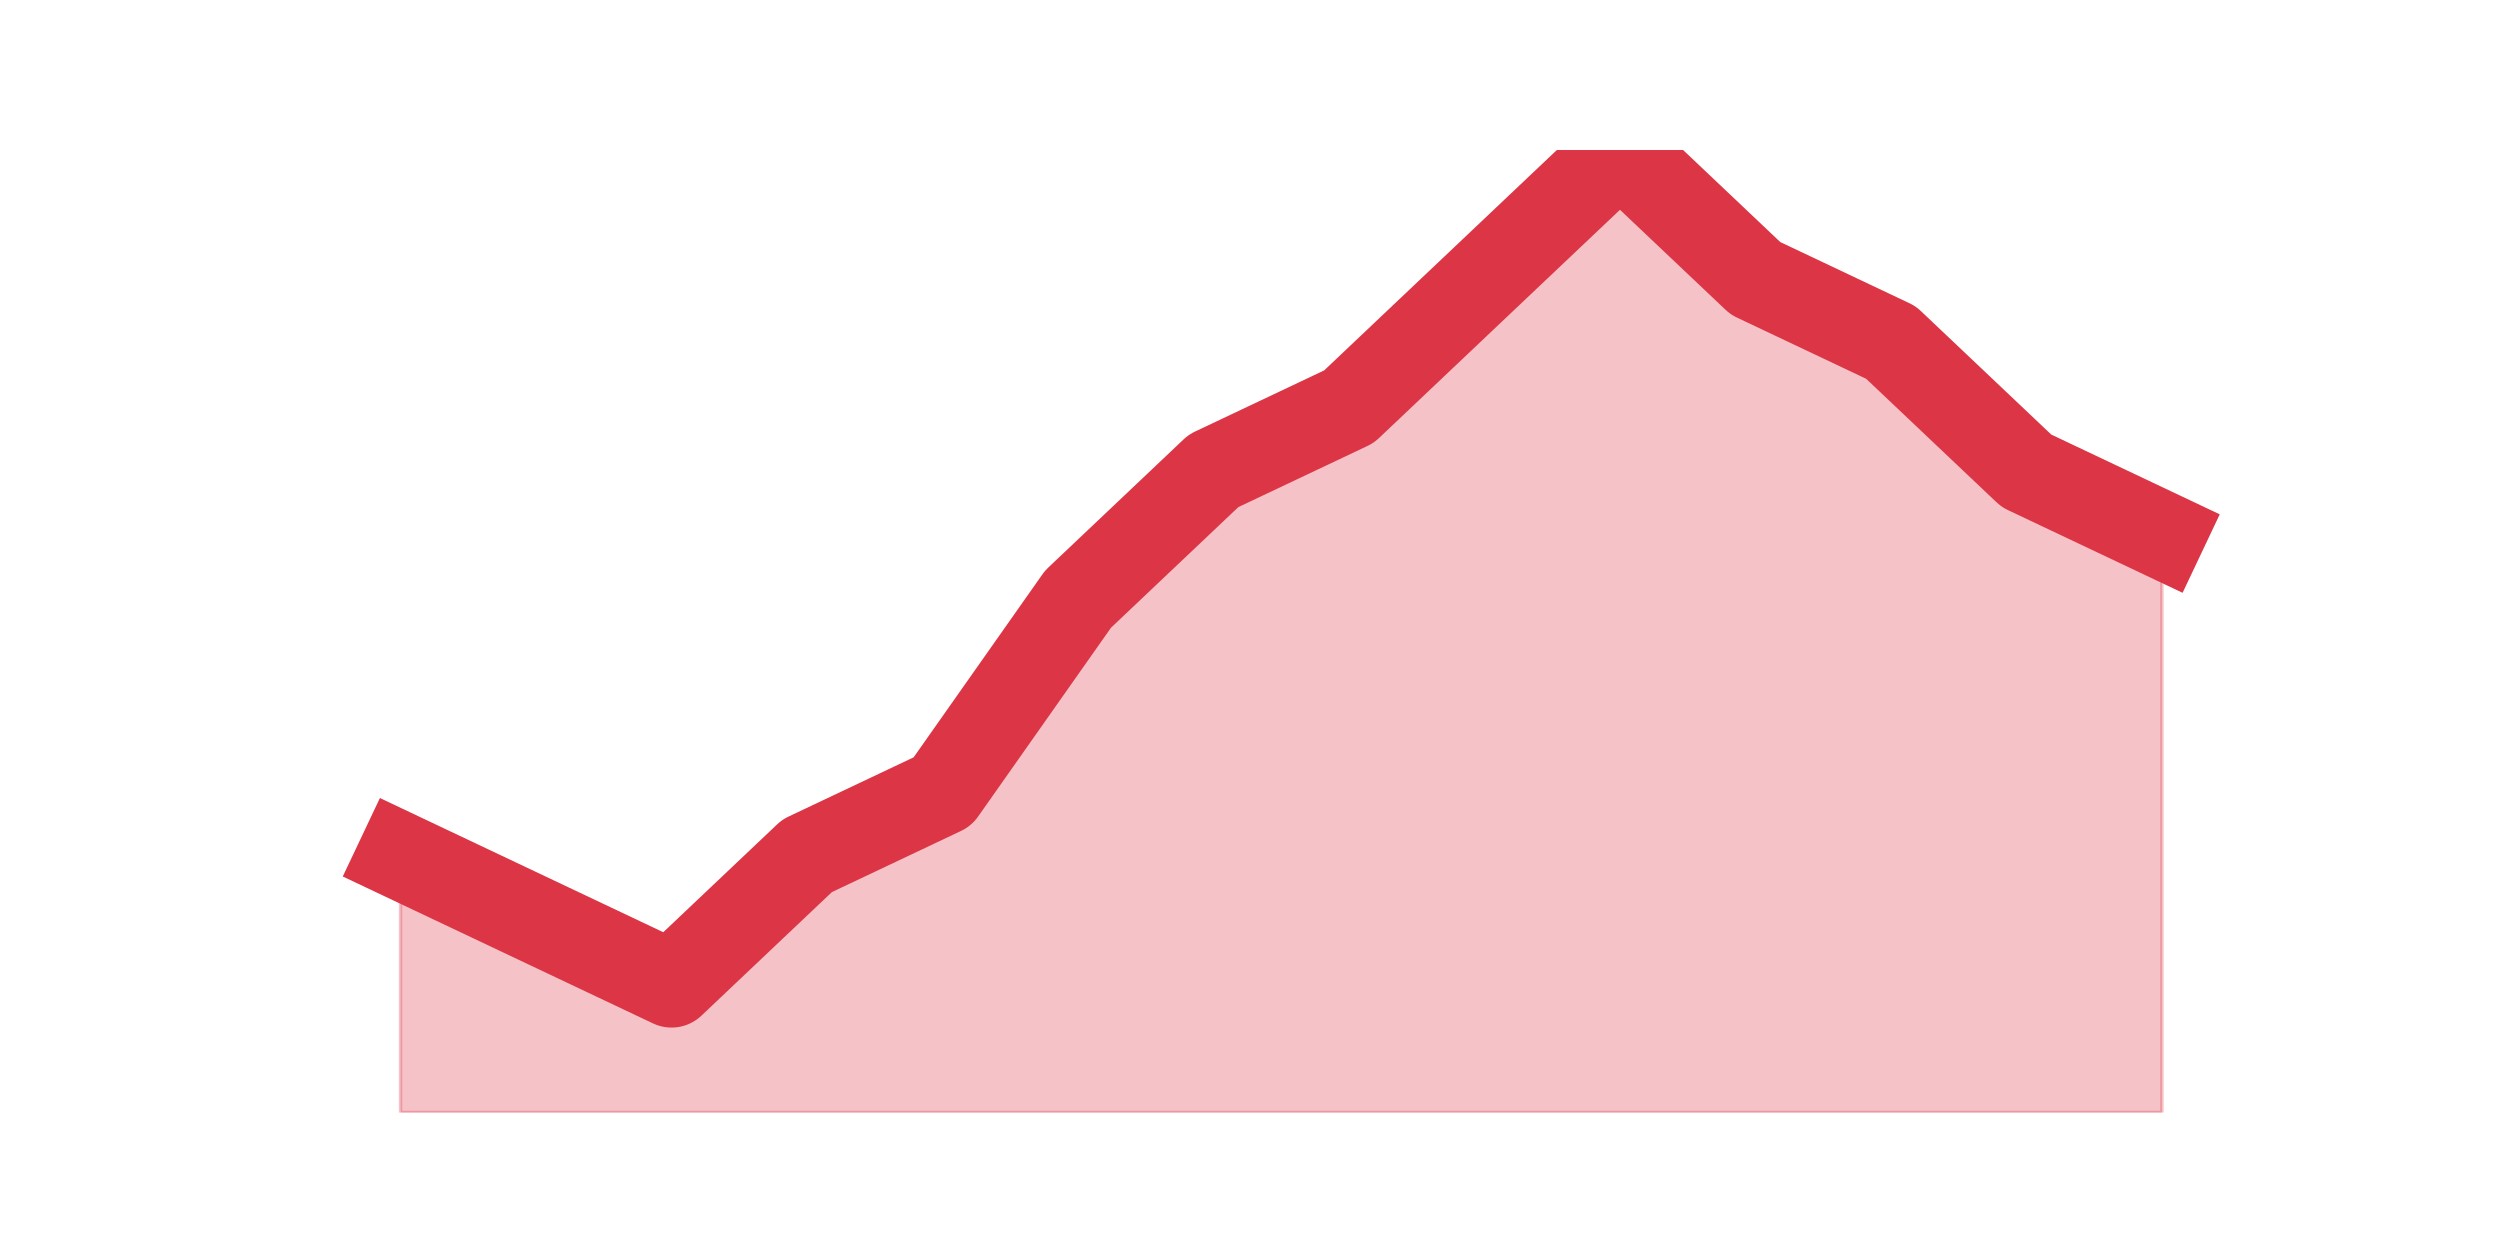 <?xml version="1.0" encoding="utf-8" standalone="no"?>
<!DOCTYPE svg PUBLIC "-//W3C//DTD SVG 1.1//EN"
  "http://www.w3.org/Graphics/SVG/1.1/DTD/svg11.dtd">
<!-- Created with matplotlib (https://matplotlib.org/) -->
<svg height="360pt" version="1.1" viewBox="0 0 720 360" width="720pt" xmlns="http://www.w3.org/2000/svg" xmlns:xlink="http://www.w3.org/1999/xlink">
 <defs>
  <style type="text/css">*{stroke-linecap:butt;stroke-linejoin:round;}</style>
 </defs>
 <g id="figure_1">
  <g id="patch_1">
   <path d="M 0 360 
L 720 360 
L 720 0 
L 0 0 
z
" style="fill:none;"/>
  </g>
  <g id="axes_1">
   <g id="matplotlib.axis_1"/>
   <g id="matplotlib.axis_2"/>
   <g id="PolyCollection_1">
    <defs>
     <path d="M 115.364 -113.52 
L 115.364 -39.6 
L 154.385 -39.6 
L 193.406 -39.6 
L 232.427 -39.6 
L 271.448 -39.6 
L 310.469 -39.6 
L 349.49 -39.6 
L 388.51 -39.6 
L 427.531 -39.6 
L 466.552 -39.6 
L 505.573 -39.6 
L 544.594 -39.6 
L 583.615 -39.6 
L 622.636 -39.6 
L 622.636 -205.92 
L 622.636 -205.92 
L 583.615 -224.4 
L 544.594 -261.36 
L 505.573 -279.84 
L 466.552 -316.8 
L 427.531 -279.84 
L 388.51 -242.88 
L 349.49 -224.4 
L 310.469 -187.44 
L 271.448 -132 
L 232.427 -113.52 
L 193.406 -76.56 
L 154.385 -95.04 
L 115.364 -113.52 
z
" id="mc08530ef51" style="stroke:#dc3545;stroke-opacity:0.3;"/>
    </defs>
    <g clip-path="url(#pf4434c09e2)">
     <use style="fill:#dc3545;fill-opacity:0.3;stroke:#dc3545;stroke-opacity:0.3;" x="0" xlink:href="#mc08530ef51" y="360"/>
    </g>
   </g>
   <g id="line2d_1">
    <path clip-path="url(#pf4434c09e2)" d="M 115.364 246.48 
L 154.385 264.96 
L 193.406 283.44 
L 232.427 246.48 
L 271.448 228 
L 310.469 172.56 
L 349.49 135.6 
L 388.51 117.12 
L 427.531 80.16 
L 466.552 43.2 
L 505.573 80.16 
L 544.594 98.64 
L 583.615 135.6 
L 622.636 154.08 
" style="fill:none;stroke:#dc3545;stroke-linecap:square;stroke-width:25;"/>
   </g>
  </g>
 </g>
 <defs>
  <clipPath id="pf4434c09e2">
   <rect height="277.2" width="558" x="90" y="43.2"/>
  </clipPath>
 </defs>
</svg>
